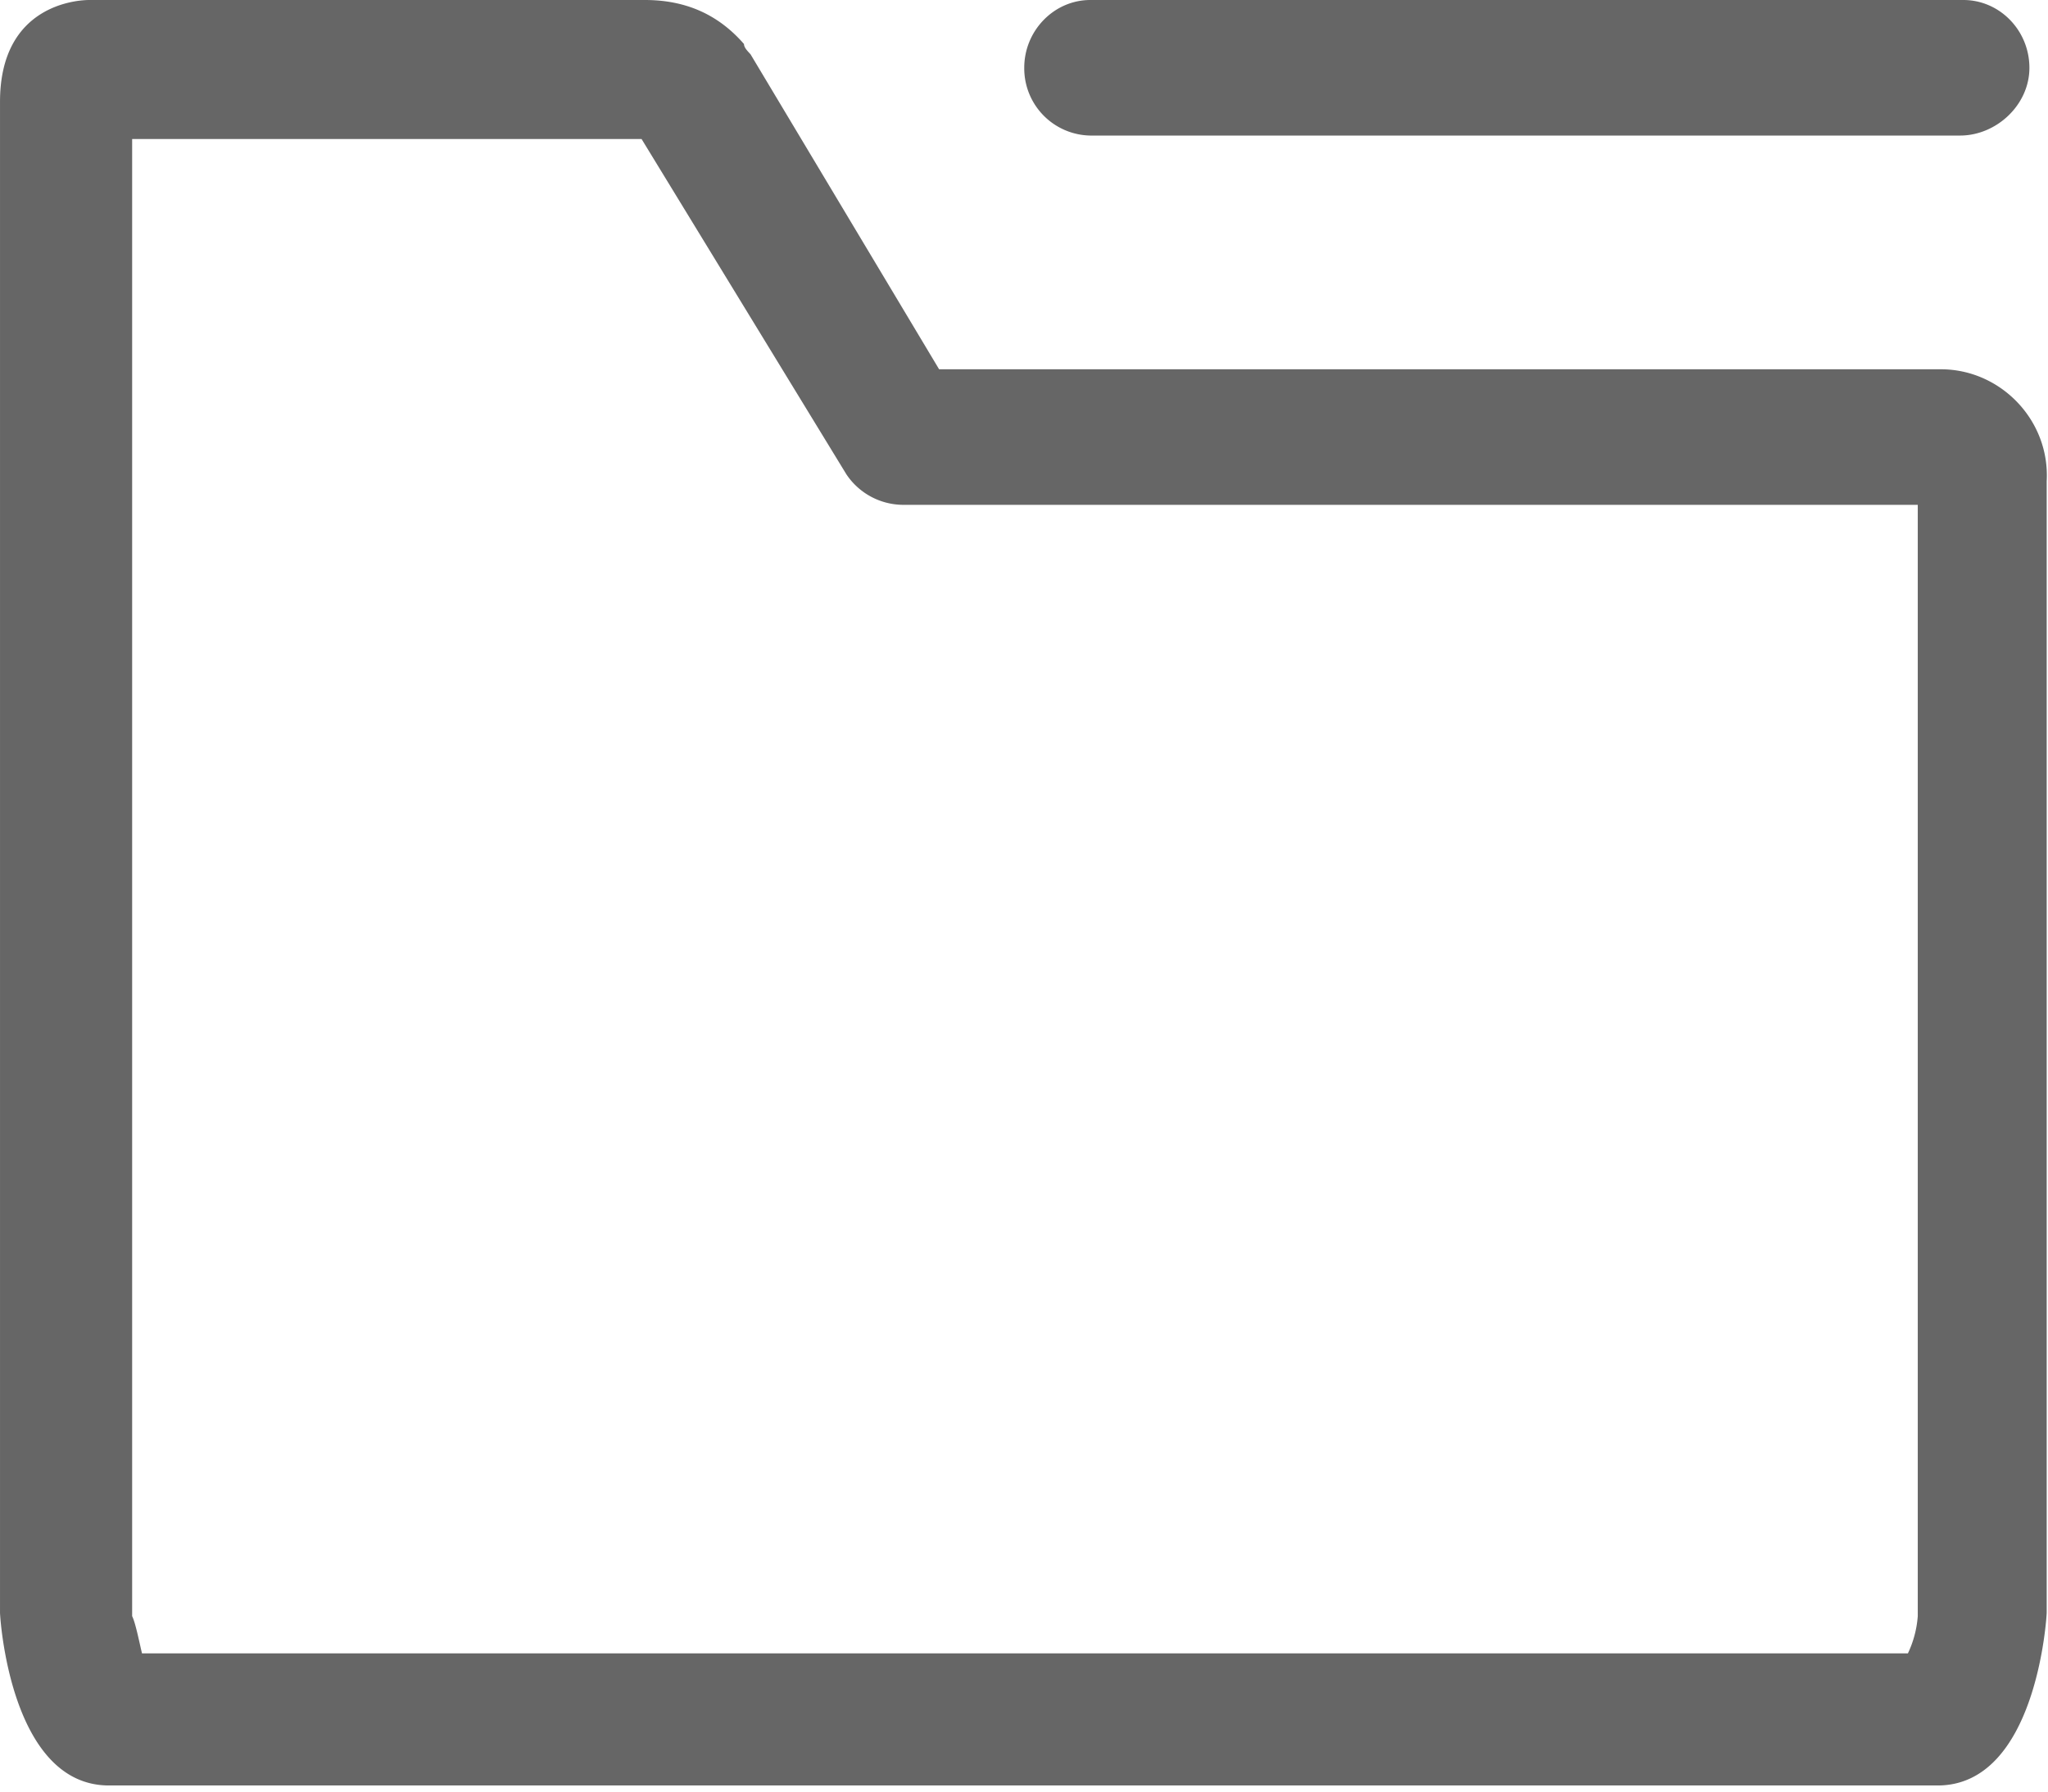 <?xml version="1.0" standalone="no"?><!DOCTYPE svg PUBLIC "-//W3C//DTD SVG 1.1//EN" "http://www.w3.org/Graphics/SVG/1.1/DTD/svg11.dtd"><svg class="icon" width="200px" height="175.04px" viewBox="0 0 1170 1024" version="1.1" xmlns="http://www.w3.org/2000/svg"><path fill="#666666" d="M1108.846 211.017c34.011 0 62.318 29.038 60.416 63.927v646.583c0 1.975-5.632 98.743-62.318 98.743H62.318C5.632 1020.343 0 923.575 0 921.6V58.149C0 1.902 45.349 0 50.981 0h317.44c22.601 0 41.472 7.753 56.613 25.161 0 1.975 1.902 3.877 3.73 5.851l107.739 180.005h572.343z m-18.871 733.769a59.831 59.831 0 0 0 5.632-21.285V288.475H515.73a39.205 39.205 0 0 1-32.183-17.408l-117.029-191.634H75.483v844.069c1.902 3.877 3.803 13.531 5.632 21.285h1008.786z m29.769-867.328H622.885A38.4 38.4 0 0 1 585.143 38.693C585.143 17.554 602.112 0 622.885 0h498.761c20.773 0 37.742 17.408 37.742 38.766 0 21.211-18.871 38.693-39.643 38.693z" /></svg>